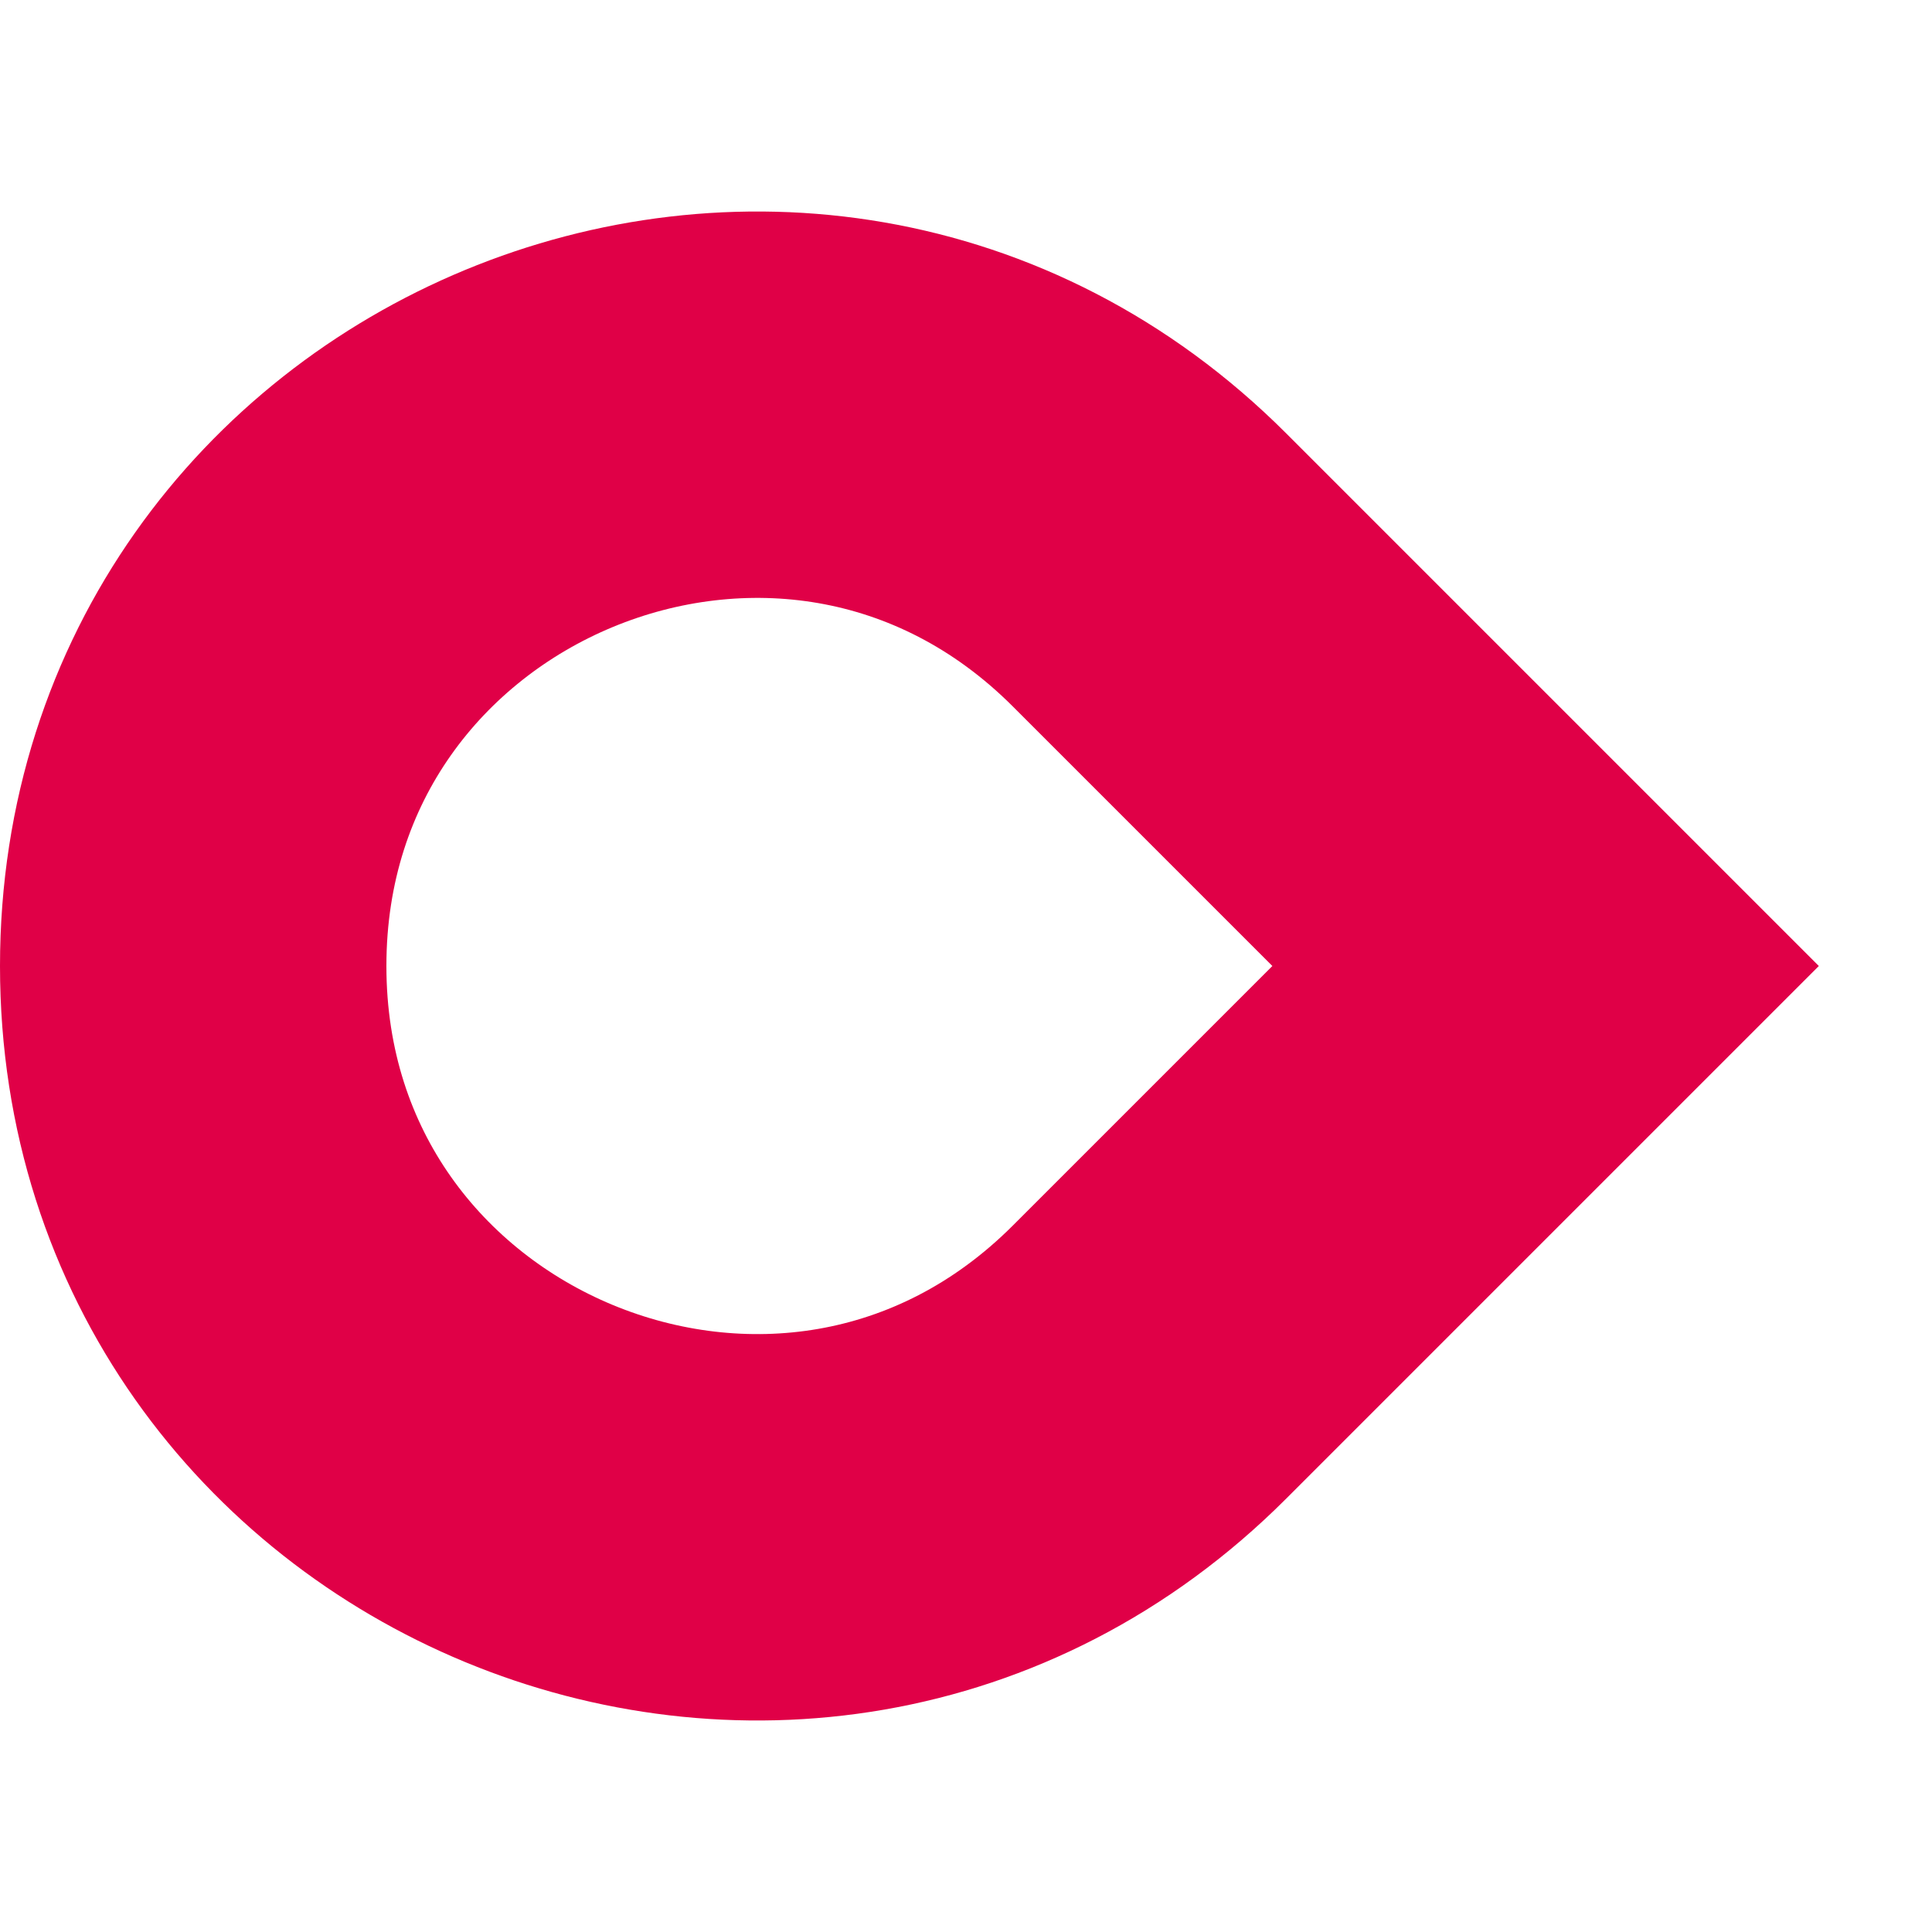 <svg width="10" height="10" viewBox="0 0 10 10" fill="none" xmlns="http://www.w3.org/2000/svg">
<path d="M8 5L5.95 2.95C4.123 1.123 1 2.417 1 5C1 7.583 4.123 8.877 5.95 7.05L8 5Z" stroke="#E00047" stroke-width="2"/>
</svg>
